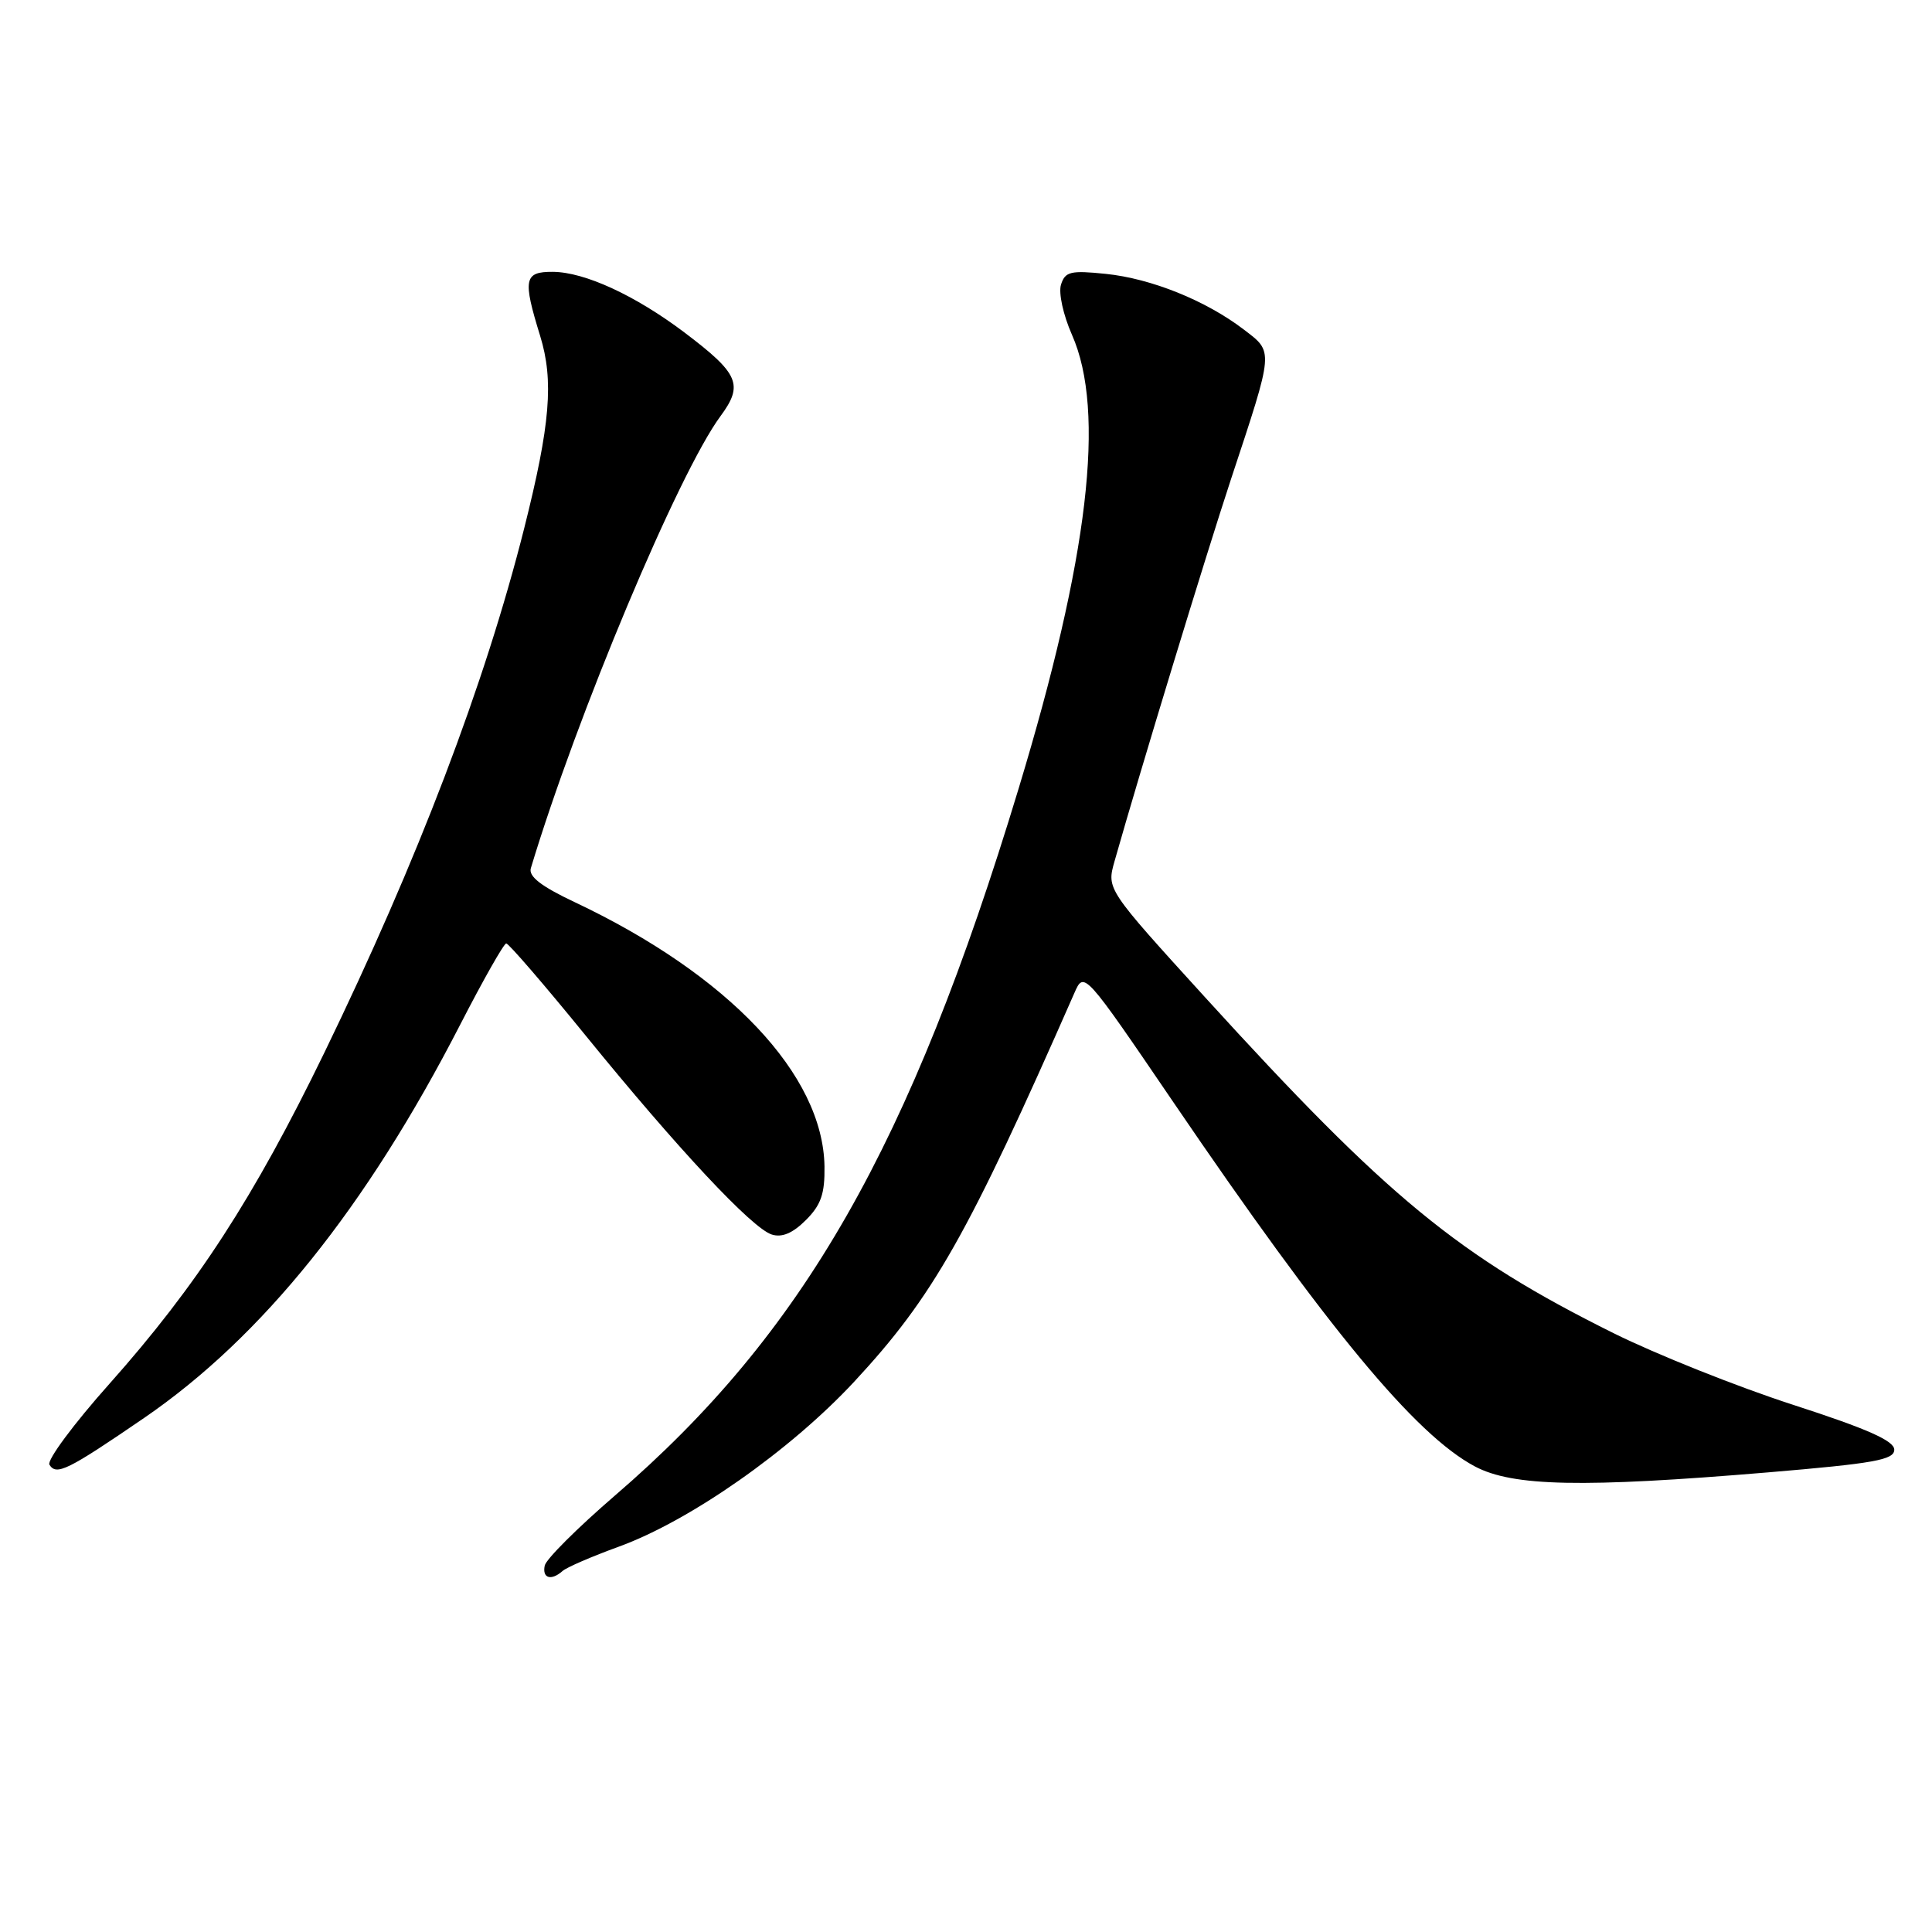<?xml version="1.0" encoding="UTF-8" standalone="no"?>
<!DOCTYPE svg PUBLIC "-//W3C//DTD SVG 1.1//EN" "http://www.w3.org/Graphics/SVG/1.1/DTD/svg11.dtd" >
<svg xmlns="http://www.w3.org/2000/svg" xmlns:xlink="http://www.w3.org/1999/xlink" version="1.1" viewBox="0 0 256 256">
 <g >
 <path fill="currentColor"
d=" M 74.55 208.16 C 75.07 207.69 78.42 206.24 82.00 204.94 C 91.45 201.50 104.70 192.21 113.18 183.09 C 123.65 171.81 128.26 163.67 142.36 131.58 C 143.64 128.66 143.64 128.66 155.50 146.08 C 175.93 176.10 187.54 190.11 195.43 194.31 C 200.45 196.97 209.67 197.16 234.25 195.10 C 248.38 193.91 251.00 193.44 251.00 192.09 C 251.00 190.91 247.43 189.33 237.58 186.14 C 230.20 183.75 219.50 179.48 213.80 176.65 C 193.24 166.43 183.87 158.72 159.69 132.16 C 146.64 117.82 146.64 117.82 147.67 114.16 C 151.08 102.12 159.73 73.75 163.11 63.50 C 168.84 46.17 168.79 46.71 164.79 43.65 C 159.77 39.82 152.55 36.91 146.53 36.29 C 141.86 35.81 141.14 35.98 140.59 37.71 C 140.24 38.81 140.88 41.73 142.04 44.36 C 146.53 54.51 144.25 73.88 134.96 104.53 C 120.60 151.90 106.46 176.67 81.47 198.18 C 76.54 202.43 72.35 206.60 72.18 207.45 C 71.82 209.14 73.04 209.50 74.55 208.16 Z  M 19.09 187.89 C 34.75 177.16 48.51 160.03 61.00 135.73 C 64.03 129.84 66.76 125.02 67.08 125.01 C 67.40 125.01 72.13 130.49 77.58 137.19 C 89.83 152.26 99.65 162.75 102.26 163.58 C 103.62 164.01 105.04 163.41 106.78 161.67 C 108.79 159.67 109.30 158.18 109.25 154.57 C 109.07 142.42 96.55 129.18 76.15 119.54 C 71.70 117.44 70.01 116.13 70.34 115.04 C 76.43 94.80 89.92 62.65 95.47 55.14 C 98.55 50.97 97.92 49.52 90.70 44.06 C 84.16 39.13 77.48 36.05 73.25 36.02 C 69.44 36.00 69.25 36.99 71.57 44.50 C 73.40 50.44 72.92 56.24 69.46 70.00 C 64.24 90.68 55.38 113.93 42.97 139.50 C 33.65 158.68 26.08 170.35 14.52 183.34 C 9.77 188.66 6.19 193.50 6.55 194.08 C 7.47 195.56 8.95 194.83 19.09 187.89 Z "/>
</g>
</svg>